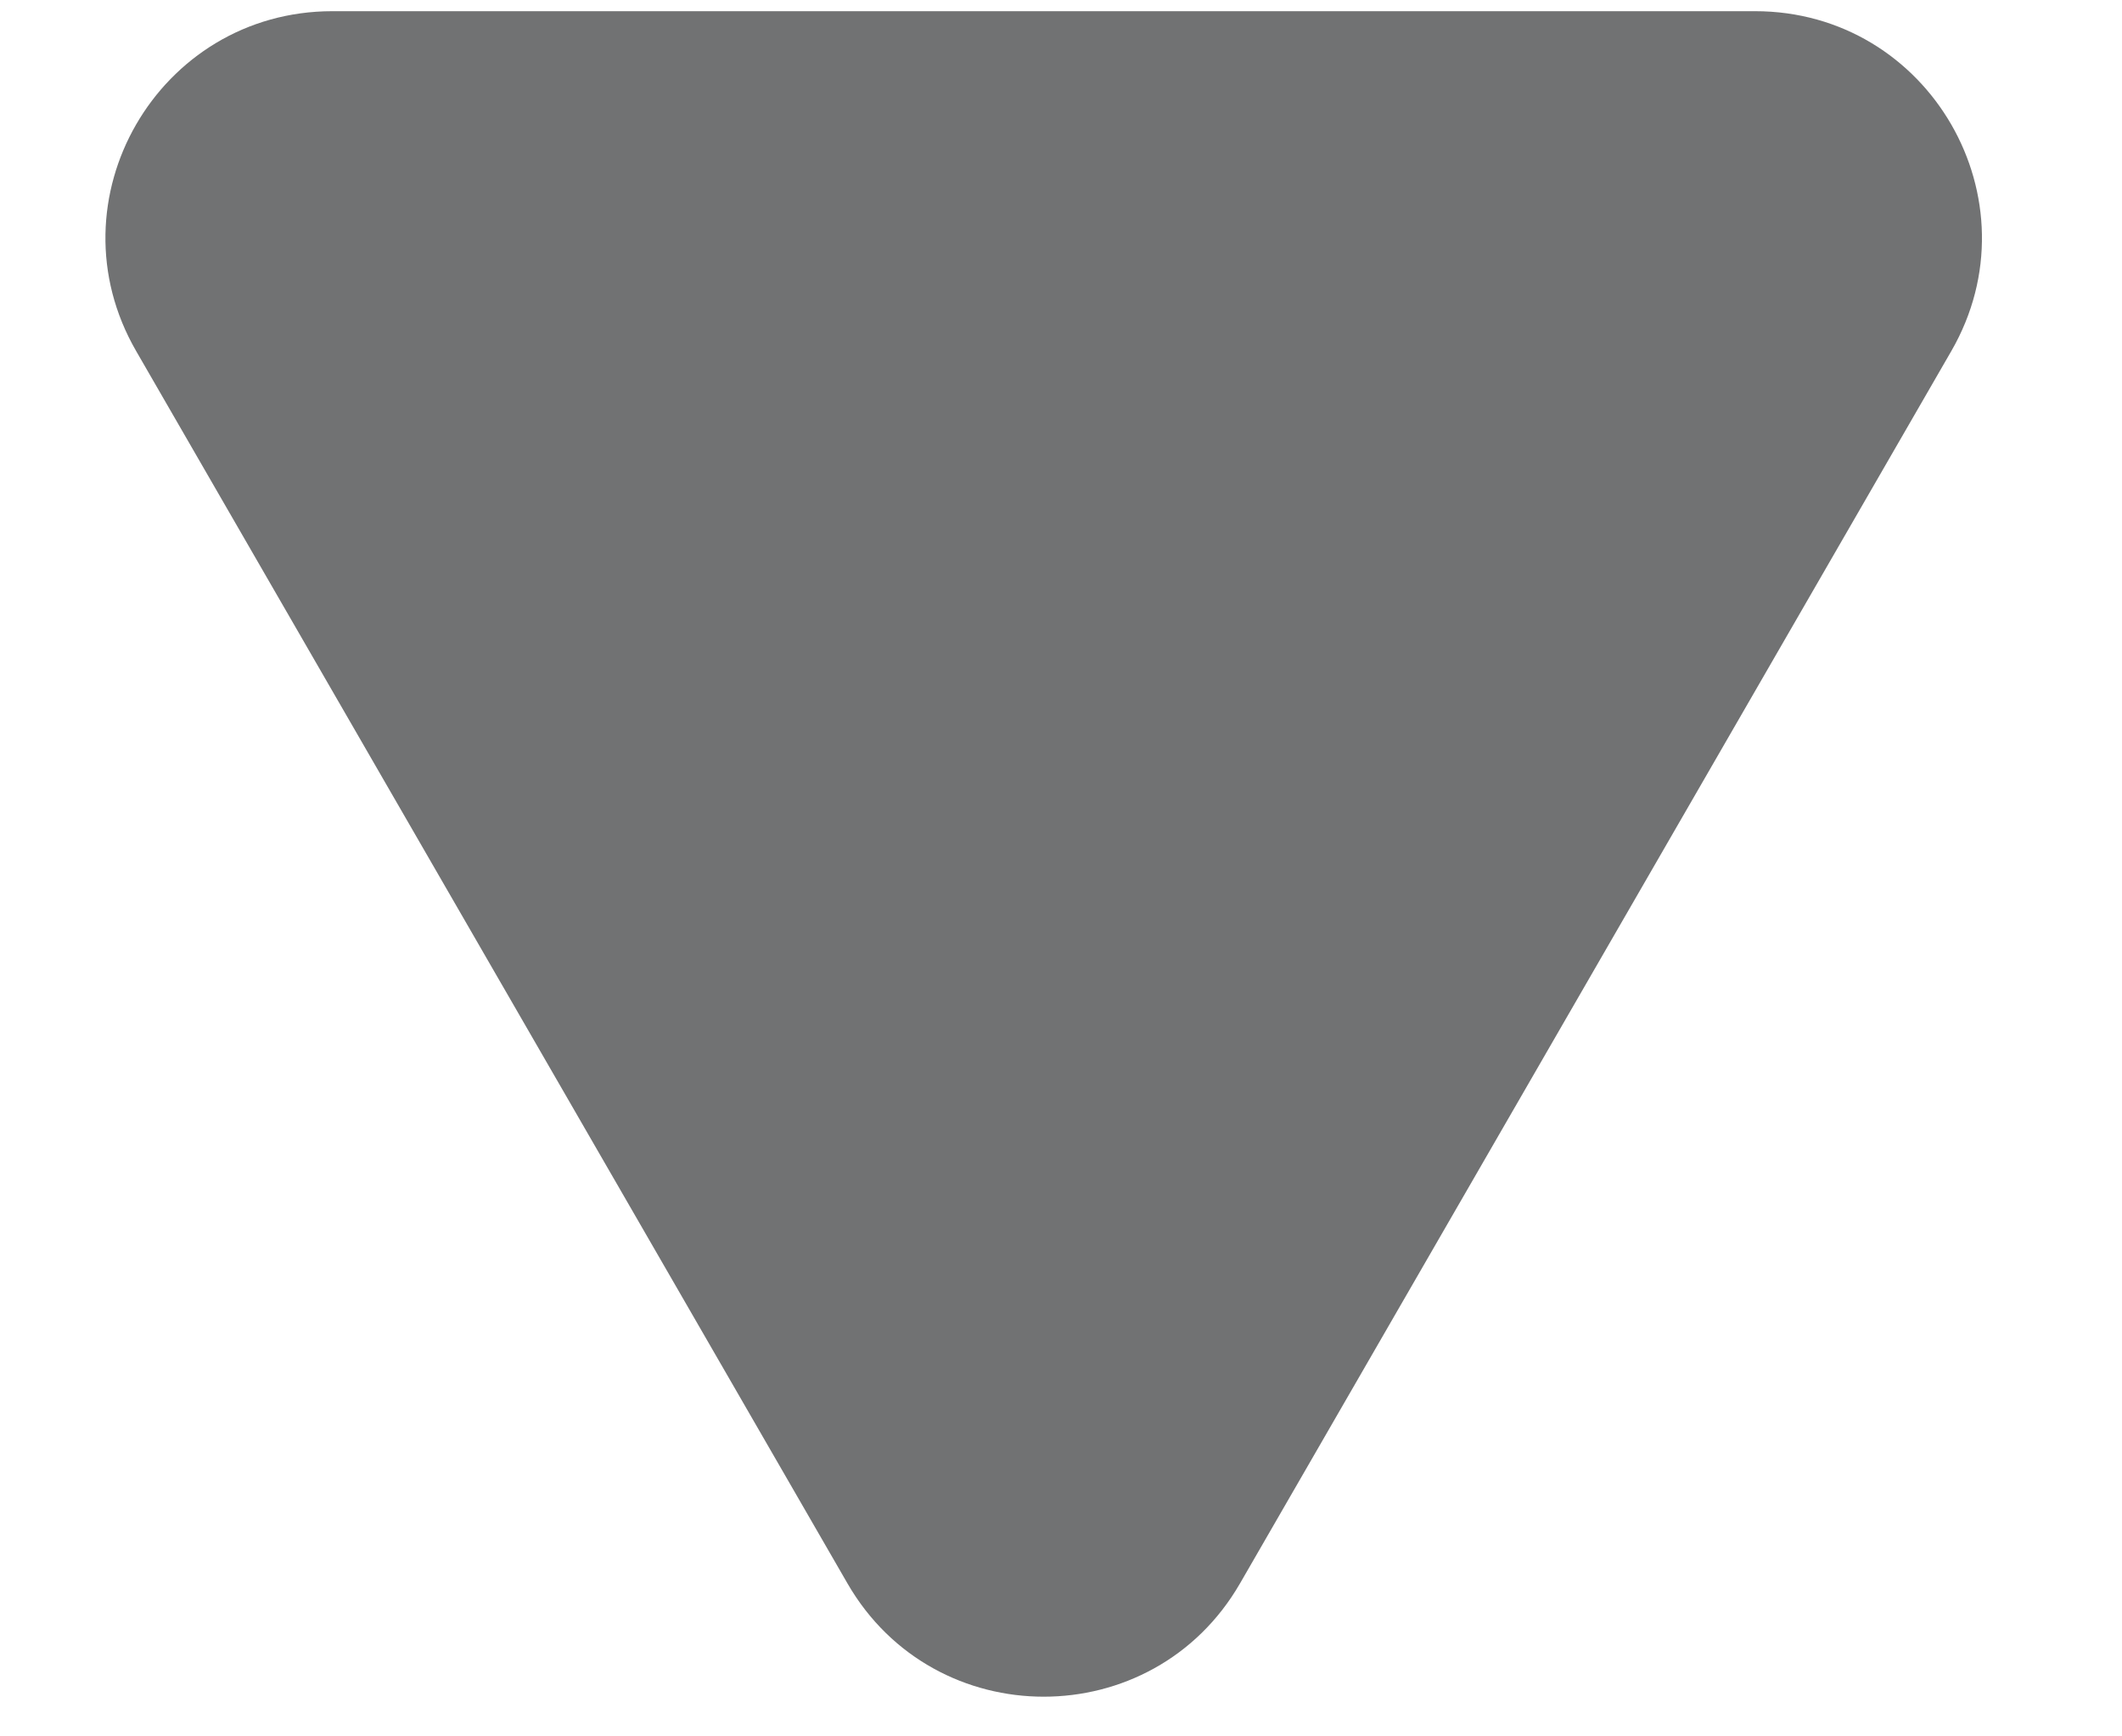 <svg width="11" height="9" viewBox="0 0 11 9" fill="none" xmlns="http://www.w3.org/2000/svg">
<path d="M4.393 8.207C4.845 8.99 5.976 8.99 6.428 8.207L10.115 1.82C10.567 1.037 10.002 0.058 9.098 0.058H1.723C0.819 0.058 0.253 1.037 0.706 1.82L4.393 8.207Z" fill="#717273"/>
</svg>
